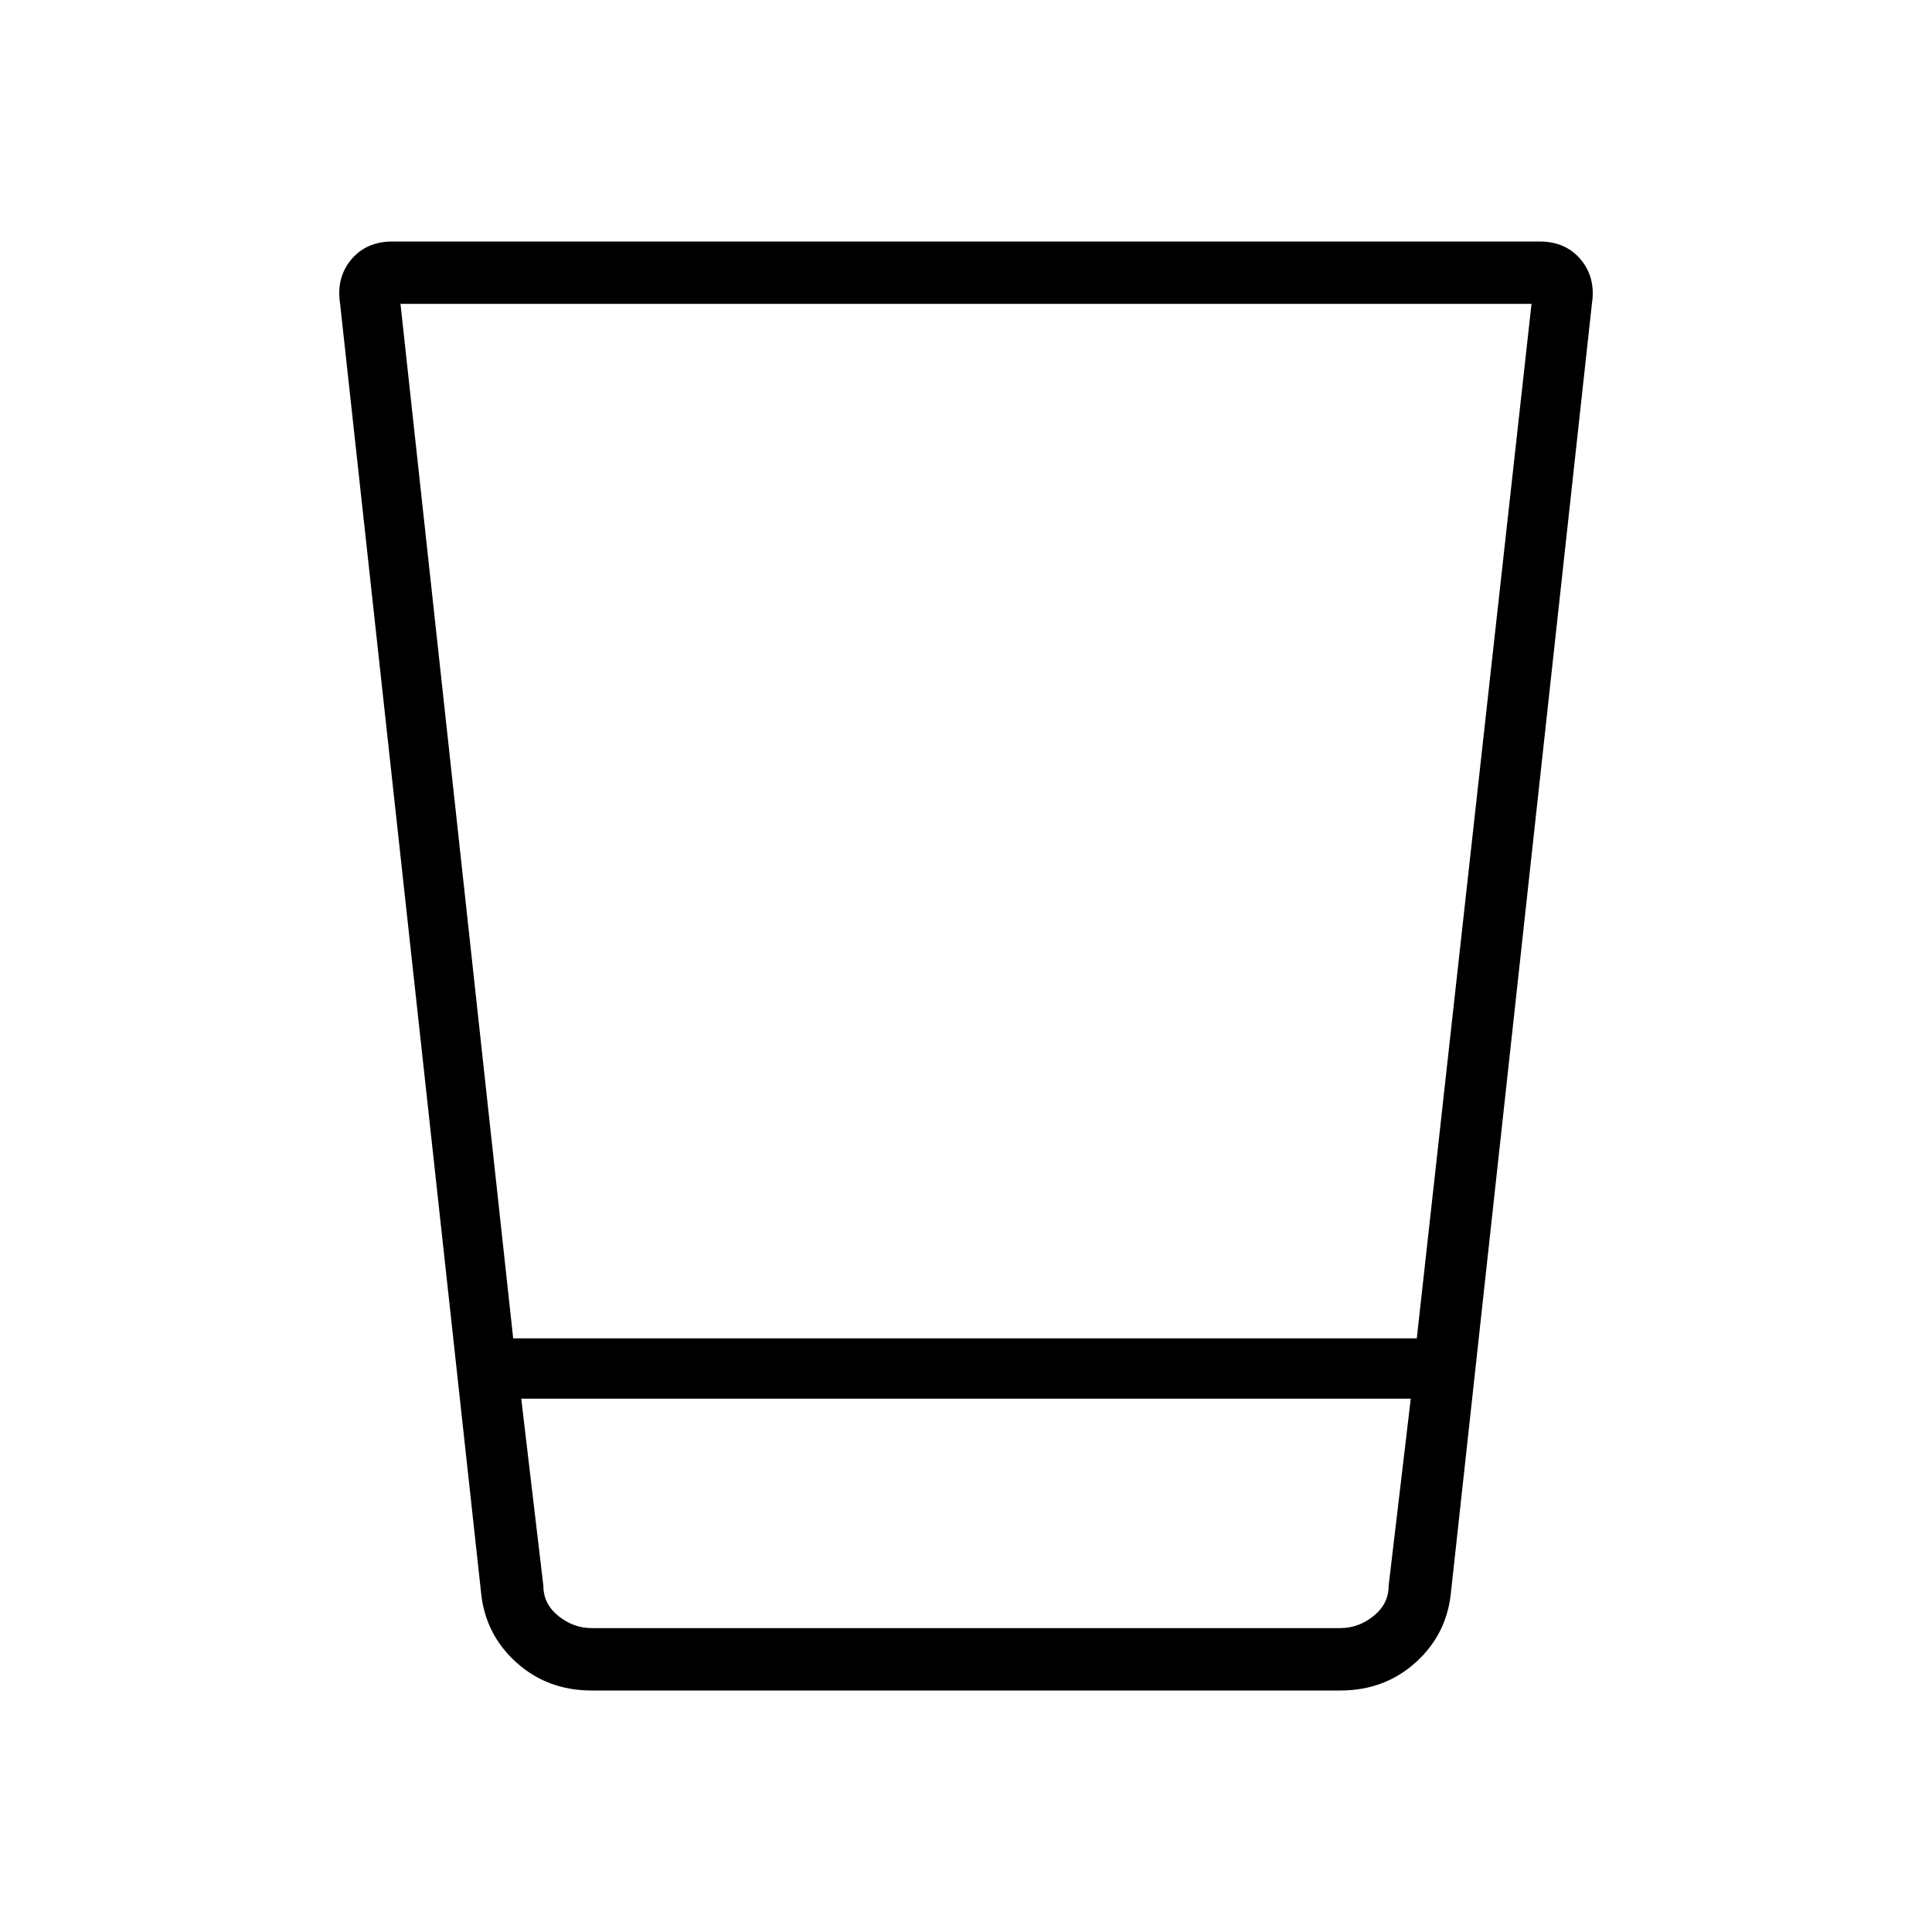 <svg xmlns="http://www.w3.org/2000/svg" width="48" height="48" viewBox="0 0 48 48"><path d="M14.7 42q-1.1 0-1.875-.7-.775-.7-.875-1.75l-3.5-32q-.1-.65.275-1.1Q9.1 6 9.75 6h28.5q.65 0 1.025.45.375.45.275 1.1l-3.5 32q-.1 1.05-.875 1.75T33.3 42Zm20.35-7.25h-22.1l.55 4.65q0 .45.375.75t.825.3h18.6q.45 0 .825-.3.375-.3.375-.75ZM9.95 7.55l2.8 25.7H35.2l2.85-25.7Zm24.5 32.9h-20.9Z"/></svg>